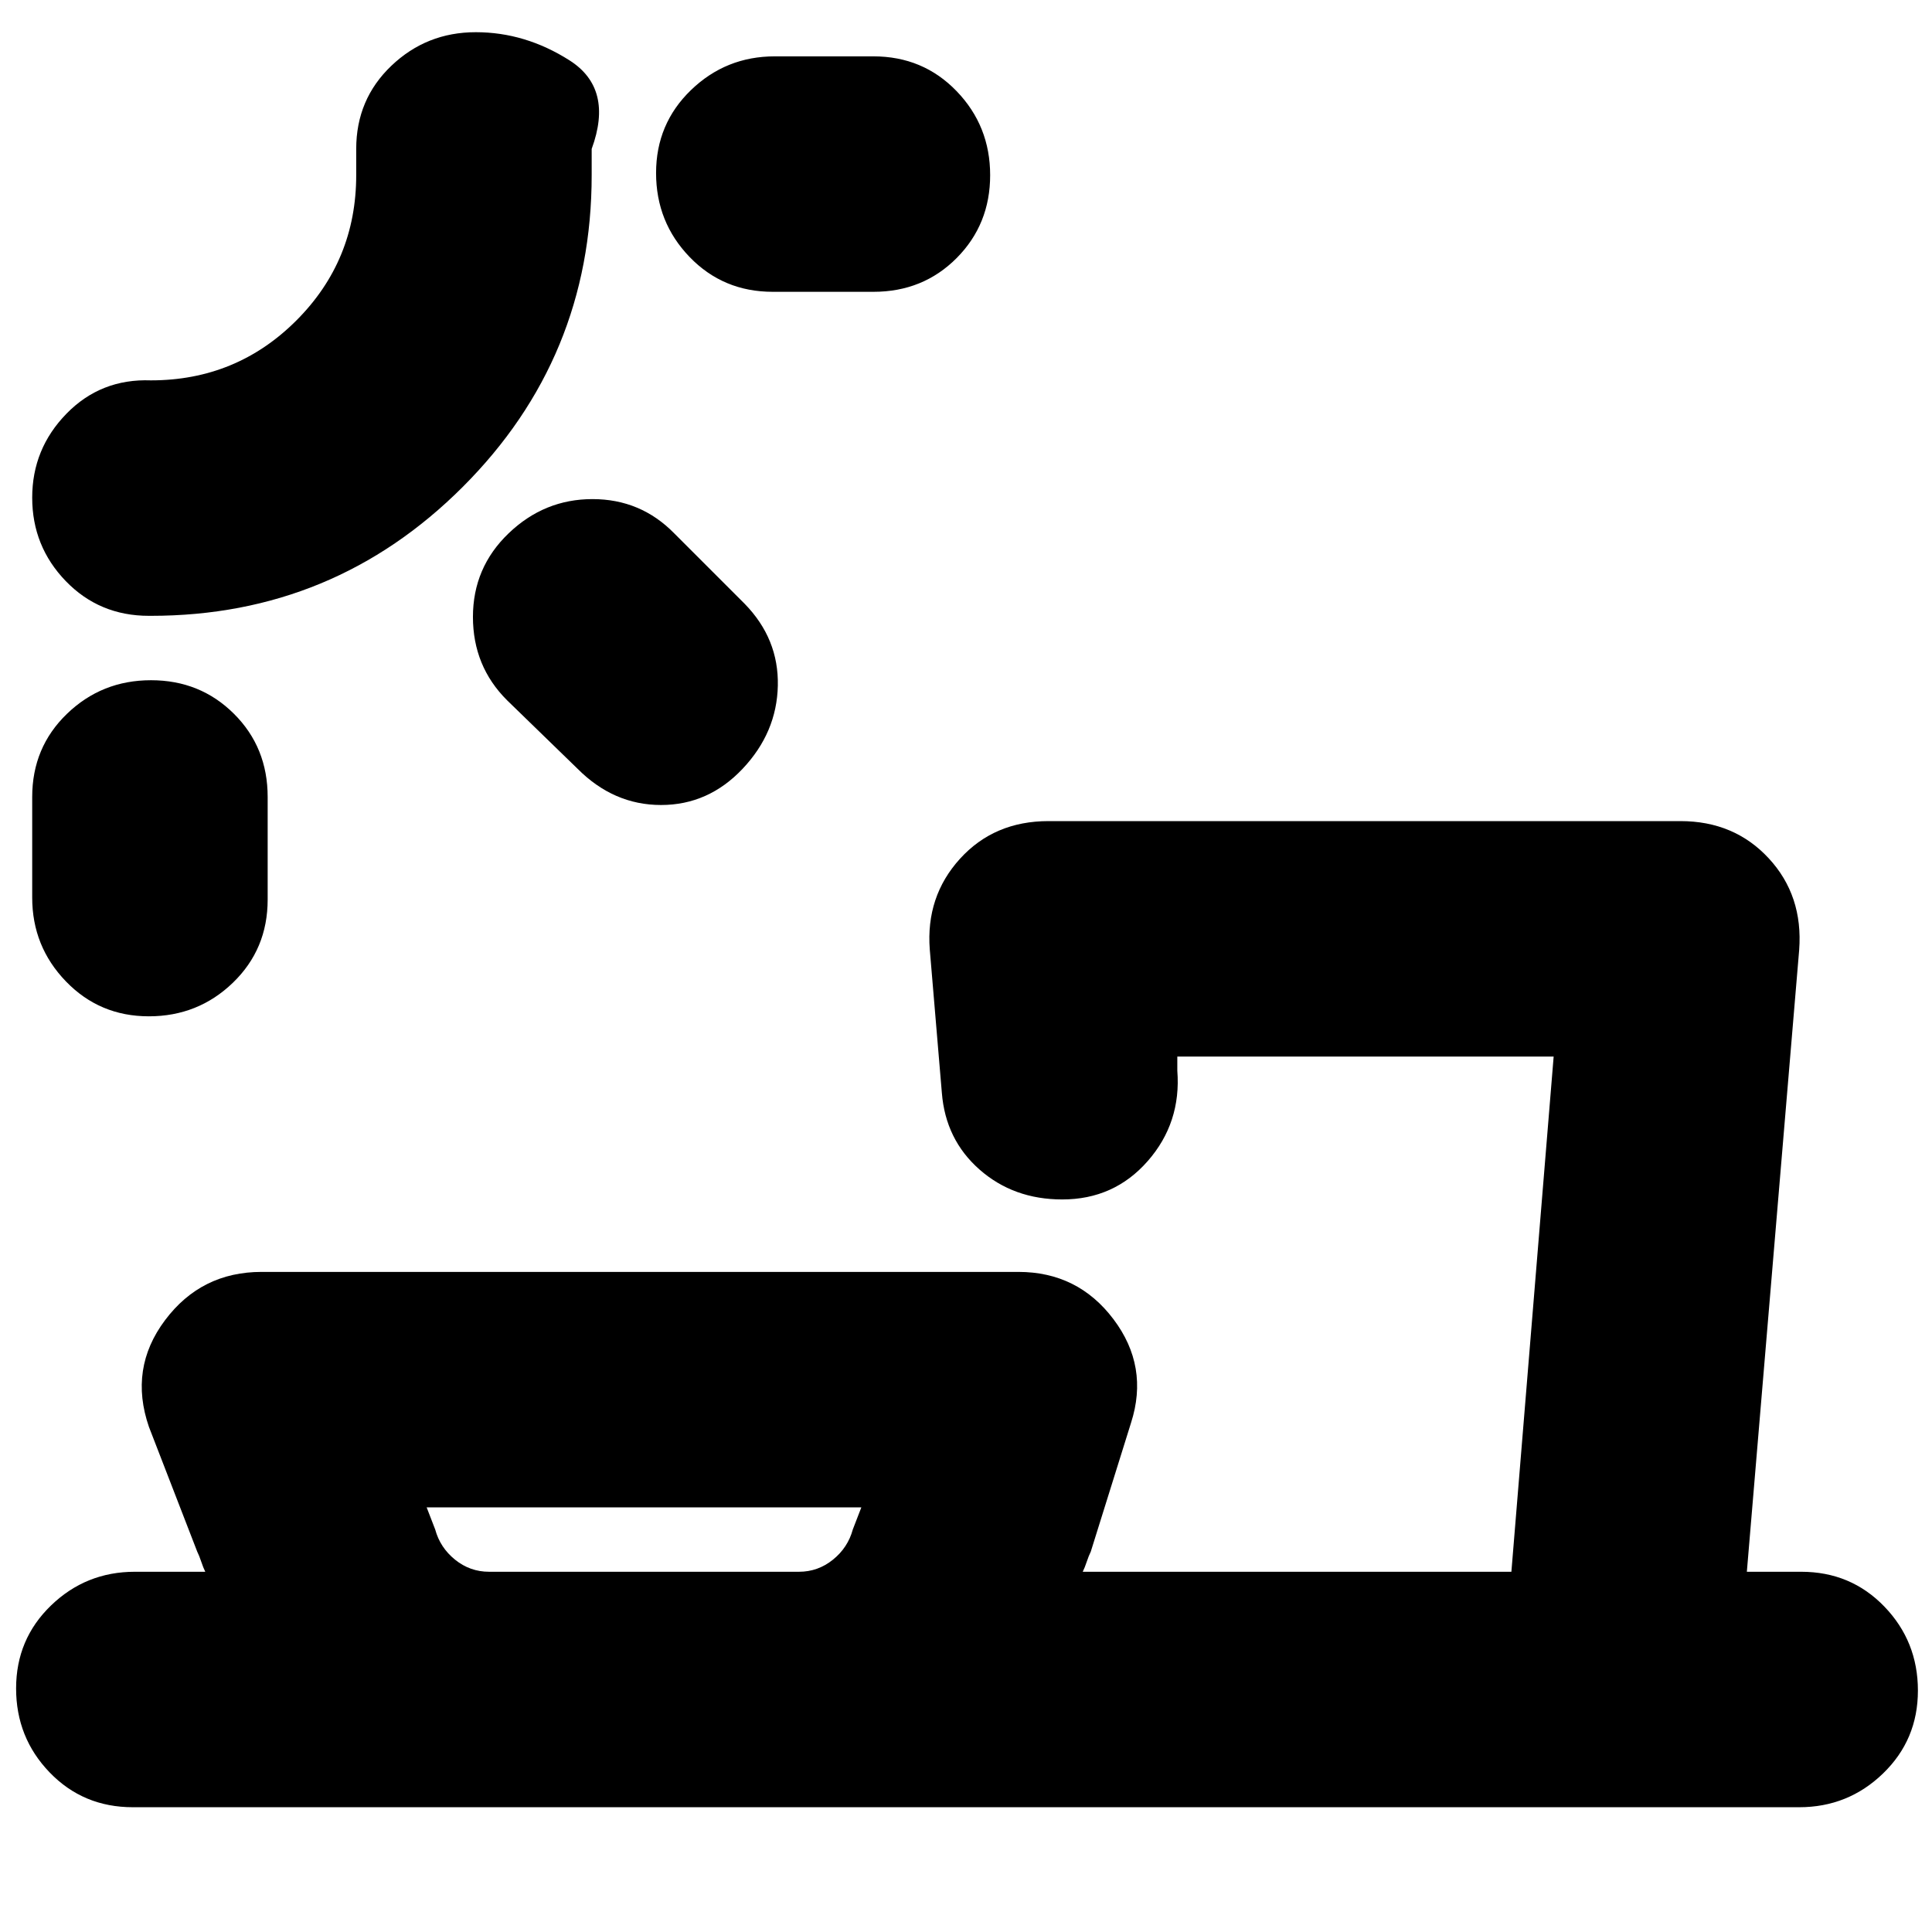 <svg xmlns="http://www.w3.org/2000/svg" height="20" viewBox="0 -960 960 960" width="20"><path d="M243-179h154q9.45 0 16.88-6t9.87-15l4.25-11H212l4.25 11q2.44 9 9.87 15t16.88 6ZM75.04-622q24.45 0 41.21 16.68Q133-588.65 133-564v51q0 24.65-17.29 41.33Q98.42-455 73.96-455q-24.45 0-41.21-17.35Q16-489.7 16-514v-50q0-24.65 17.29-41.32Q50.58-622 75.04-622Zm177.7-73q17.73-17 41.66-17 23.93 0 40.6 17l35 35q17 17.4 16.5 40.7Q386-596 369-578q-17 18-40.53 18-23.54 0-41.47-18l-35-34q-17-16.91-17-41.45Q235-678 252.74-695ZM75-654h-1q-24.65 0-41.33-17.27Q16-688.54 16-712.71q0-24.29 17.05-41.75T75-771q42.5 0 72.25-29.75T177-873v-13q0-24.65 17.47-41.32Q211.95-944 236.43-944 261-944 283-930t11 44v13q0 90.89-64.06 154.94Q165.88-654 75-654Zm251-220.04q0-24.45 17.35-41.21Q360.7-932 385-932h49q24.65 0 41.33 17.29Q492-897.42 492-872.96q0 24.45-16.67 41.21Q458.65-815 434-815h-50q-24.65 0-41.33-17.29Q326-849.58 326-874.04ZM66-62q-24.65 0-41.33-17.29Q8-96.58 8-121.04q0-24.45 17.35-41.21Q42.7-179 67-179h35q-1-2-2-5t-2-5l-24-62q-10-29 8-53t48-24h376q29.55 0 47.27 23.5Q571-281 562-253l-20 64q-1 2-2 5t-2 5h213l21-256H585v7q2 25.88-14.71 44.94Q553.59-364 527.84-364q-24.24 0-41.12-14.86Q469.83-393.73 468-417l-6-71.2q-2-26.34 15-45.07T521-552h314q26.76 0 43.88 18.5T894-488l-26 309h27q24.65 0 41.32 17.29Q953-144.42 953-119.96q0 24.45-17.35 41.21Q918.3-62 894-62H66ZM16-944Zm662 765Zm-358 0Z"/></svg>